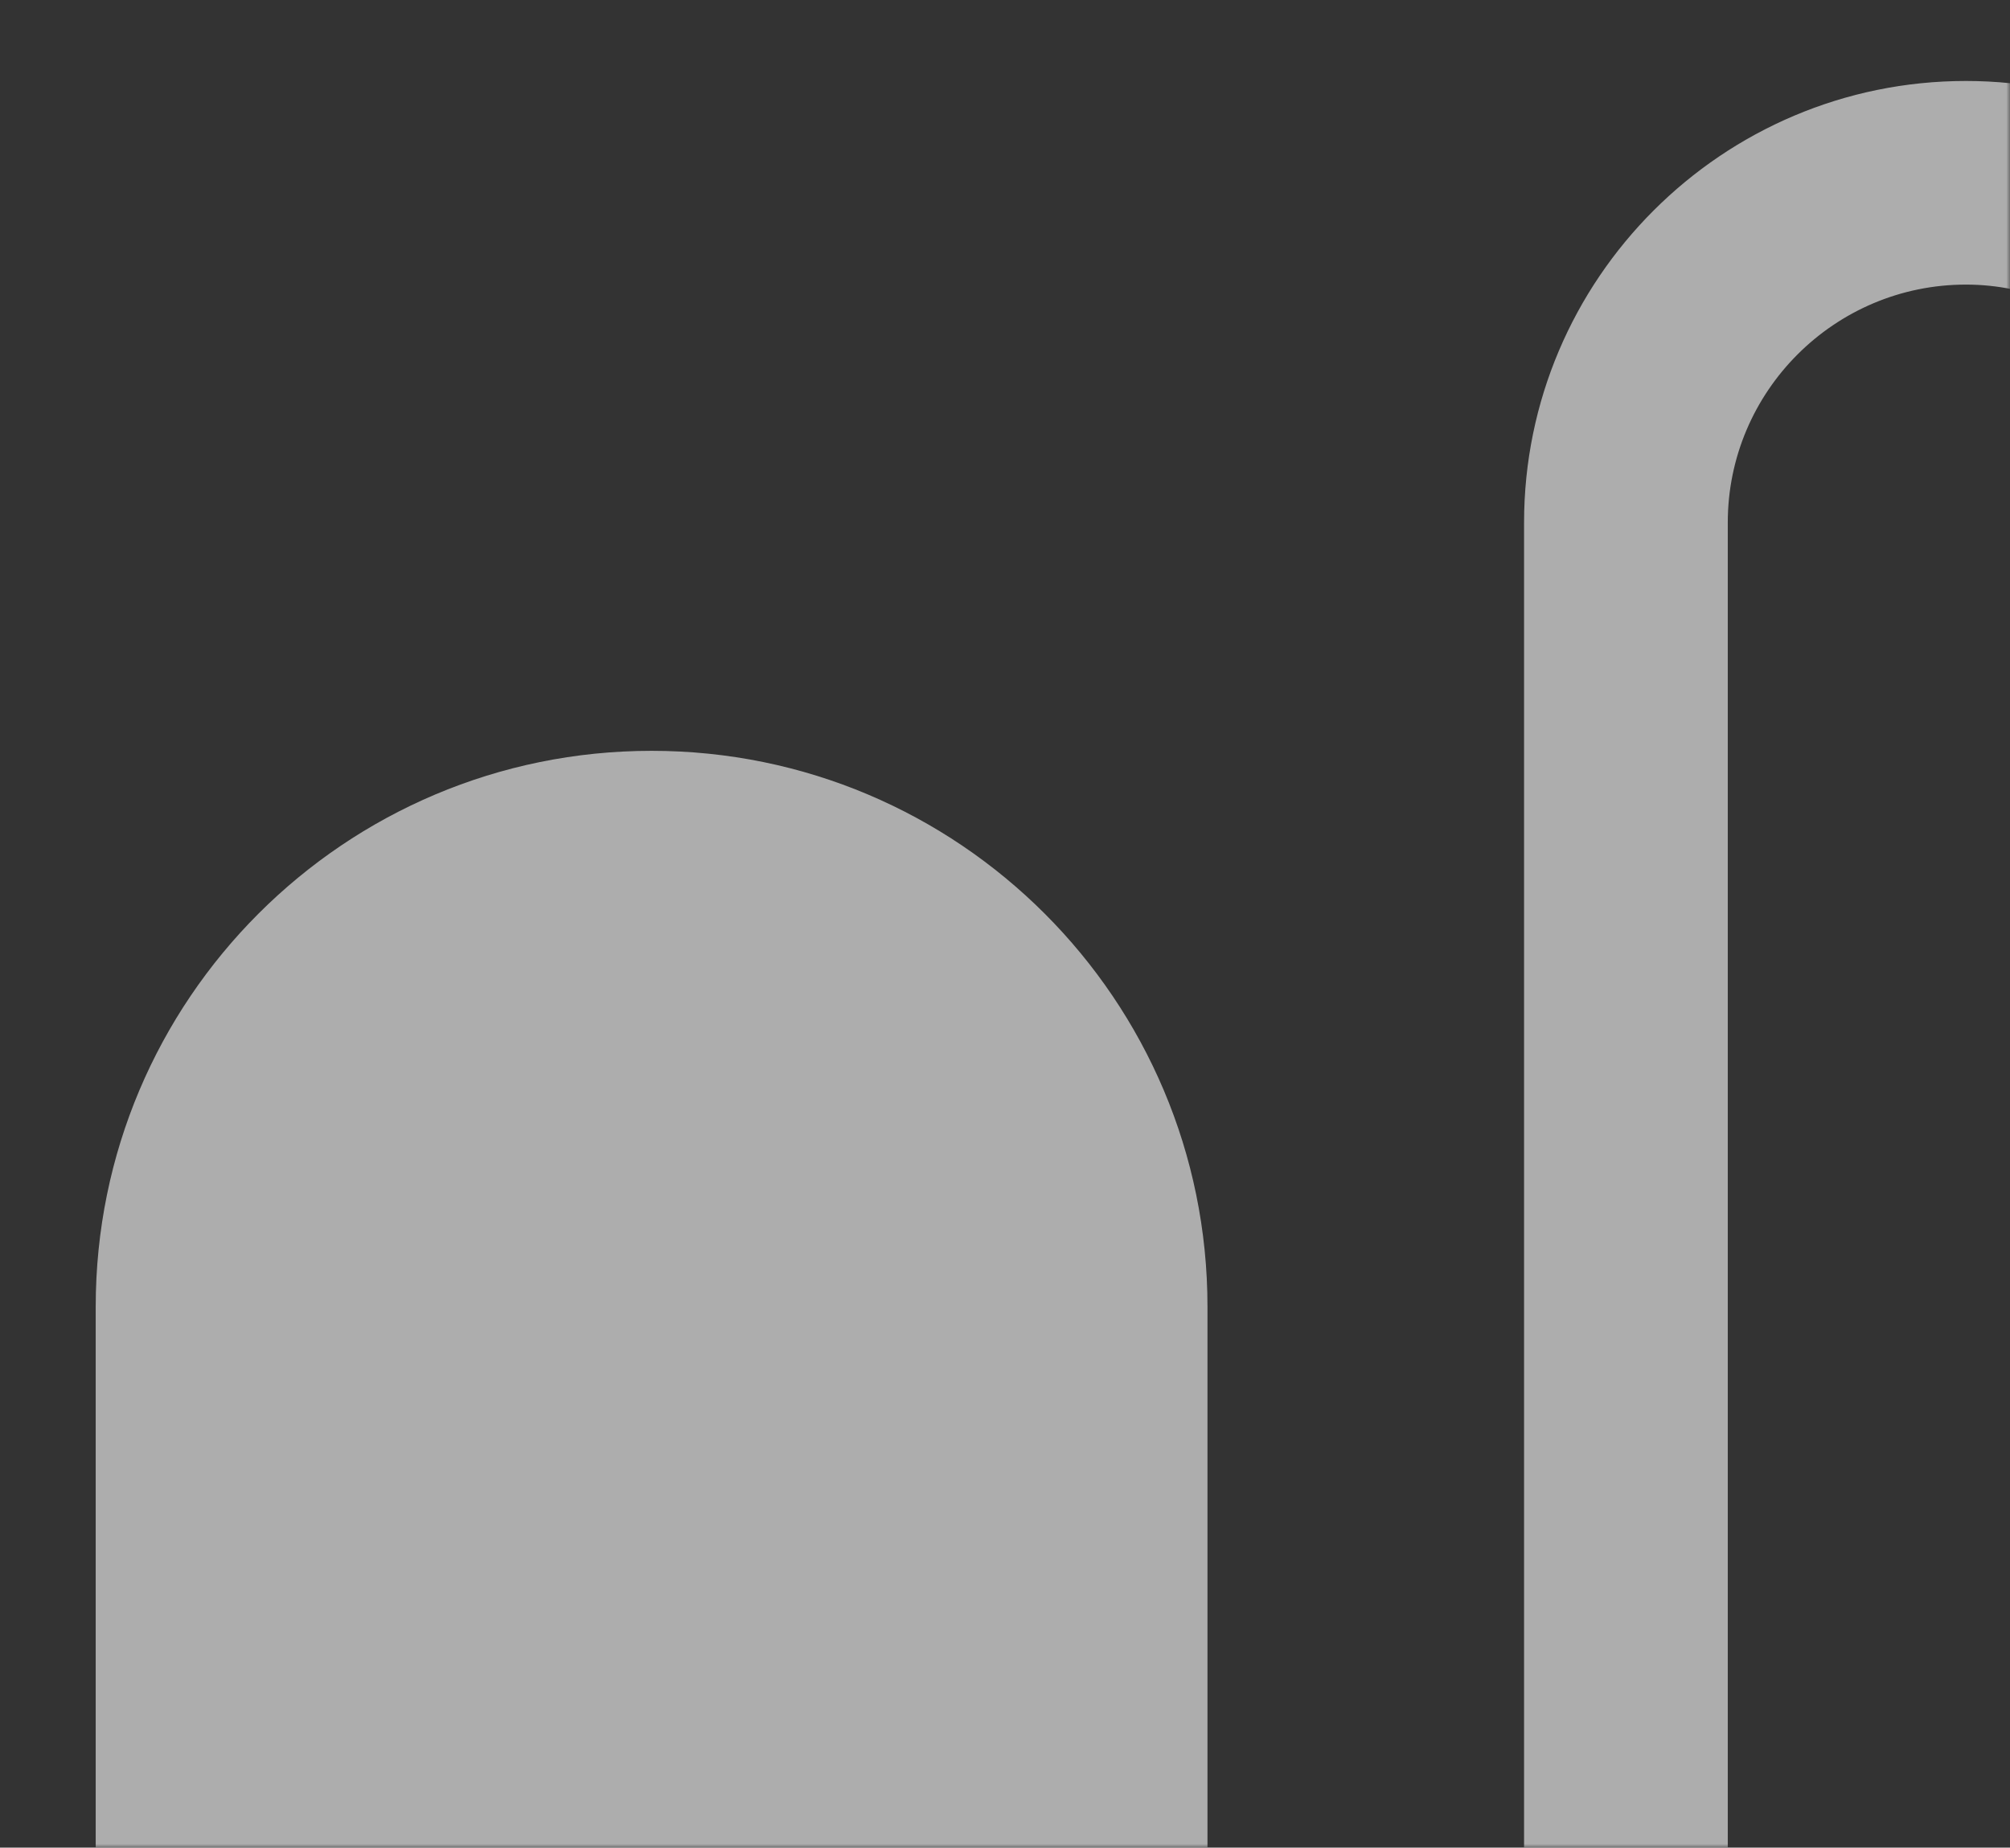 <svg width="273" height="251" viewBox="0 0 273 251" fill="none" xmlns="http://www.w3.org/2000/svg">
<rect x="0" y="0" width="273" height="251" fill="#333333" stroke="none"/>
<mask id="mask0_15240_29775" style="mask-type:alpha" maskUnits="userSpaceOnUse" x="0" y="0" width="273" height="251">
<rect width="273" height="251" fill="#F4F2F1"/>
</mask>
<g mask="url(#mask0_15240_29775)">
<g opacity="0.6">
<path d="M267.016 11C299.54 11 326 37.45 326 69.964V307H298.328V69.964C298.328 52.703 284.282 38.662 267.012 38.662C249.176 38.662 234.668 53.165 234.668 70.995V307H207V70.995C207 37.916 233.925 11 267.016 11Z" fill="white"/>
</g>
<g opacity="0.6">
<path d="M13 177.5C13 135.802 46.803 102 88.5 102V102C130.197 102 164 135.803 164 177.5V267H13V177.5Z" fill="white"/>
</g>
</g>
</svg>
